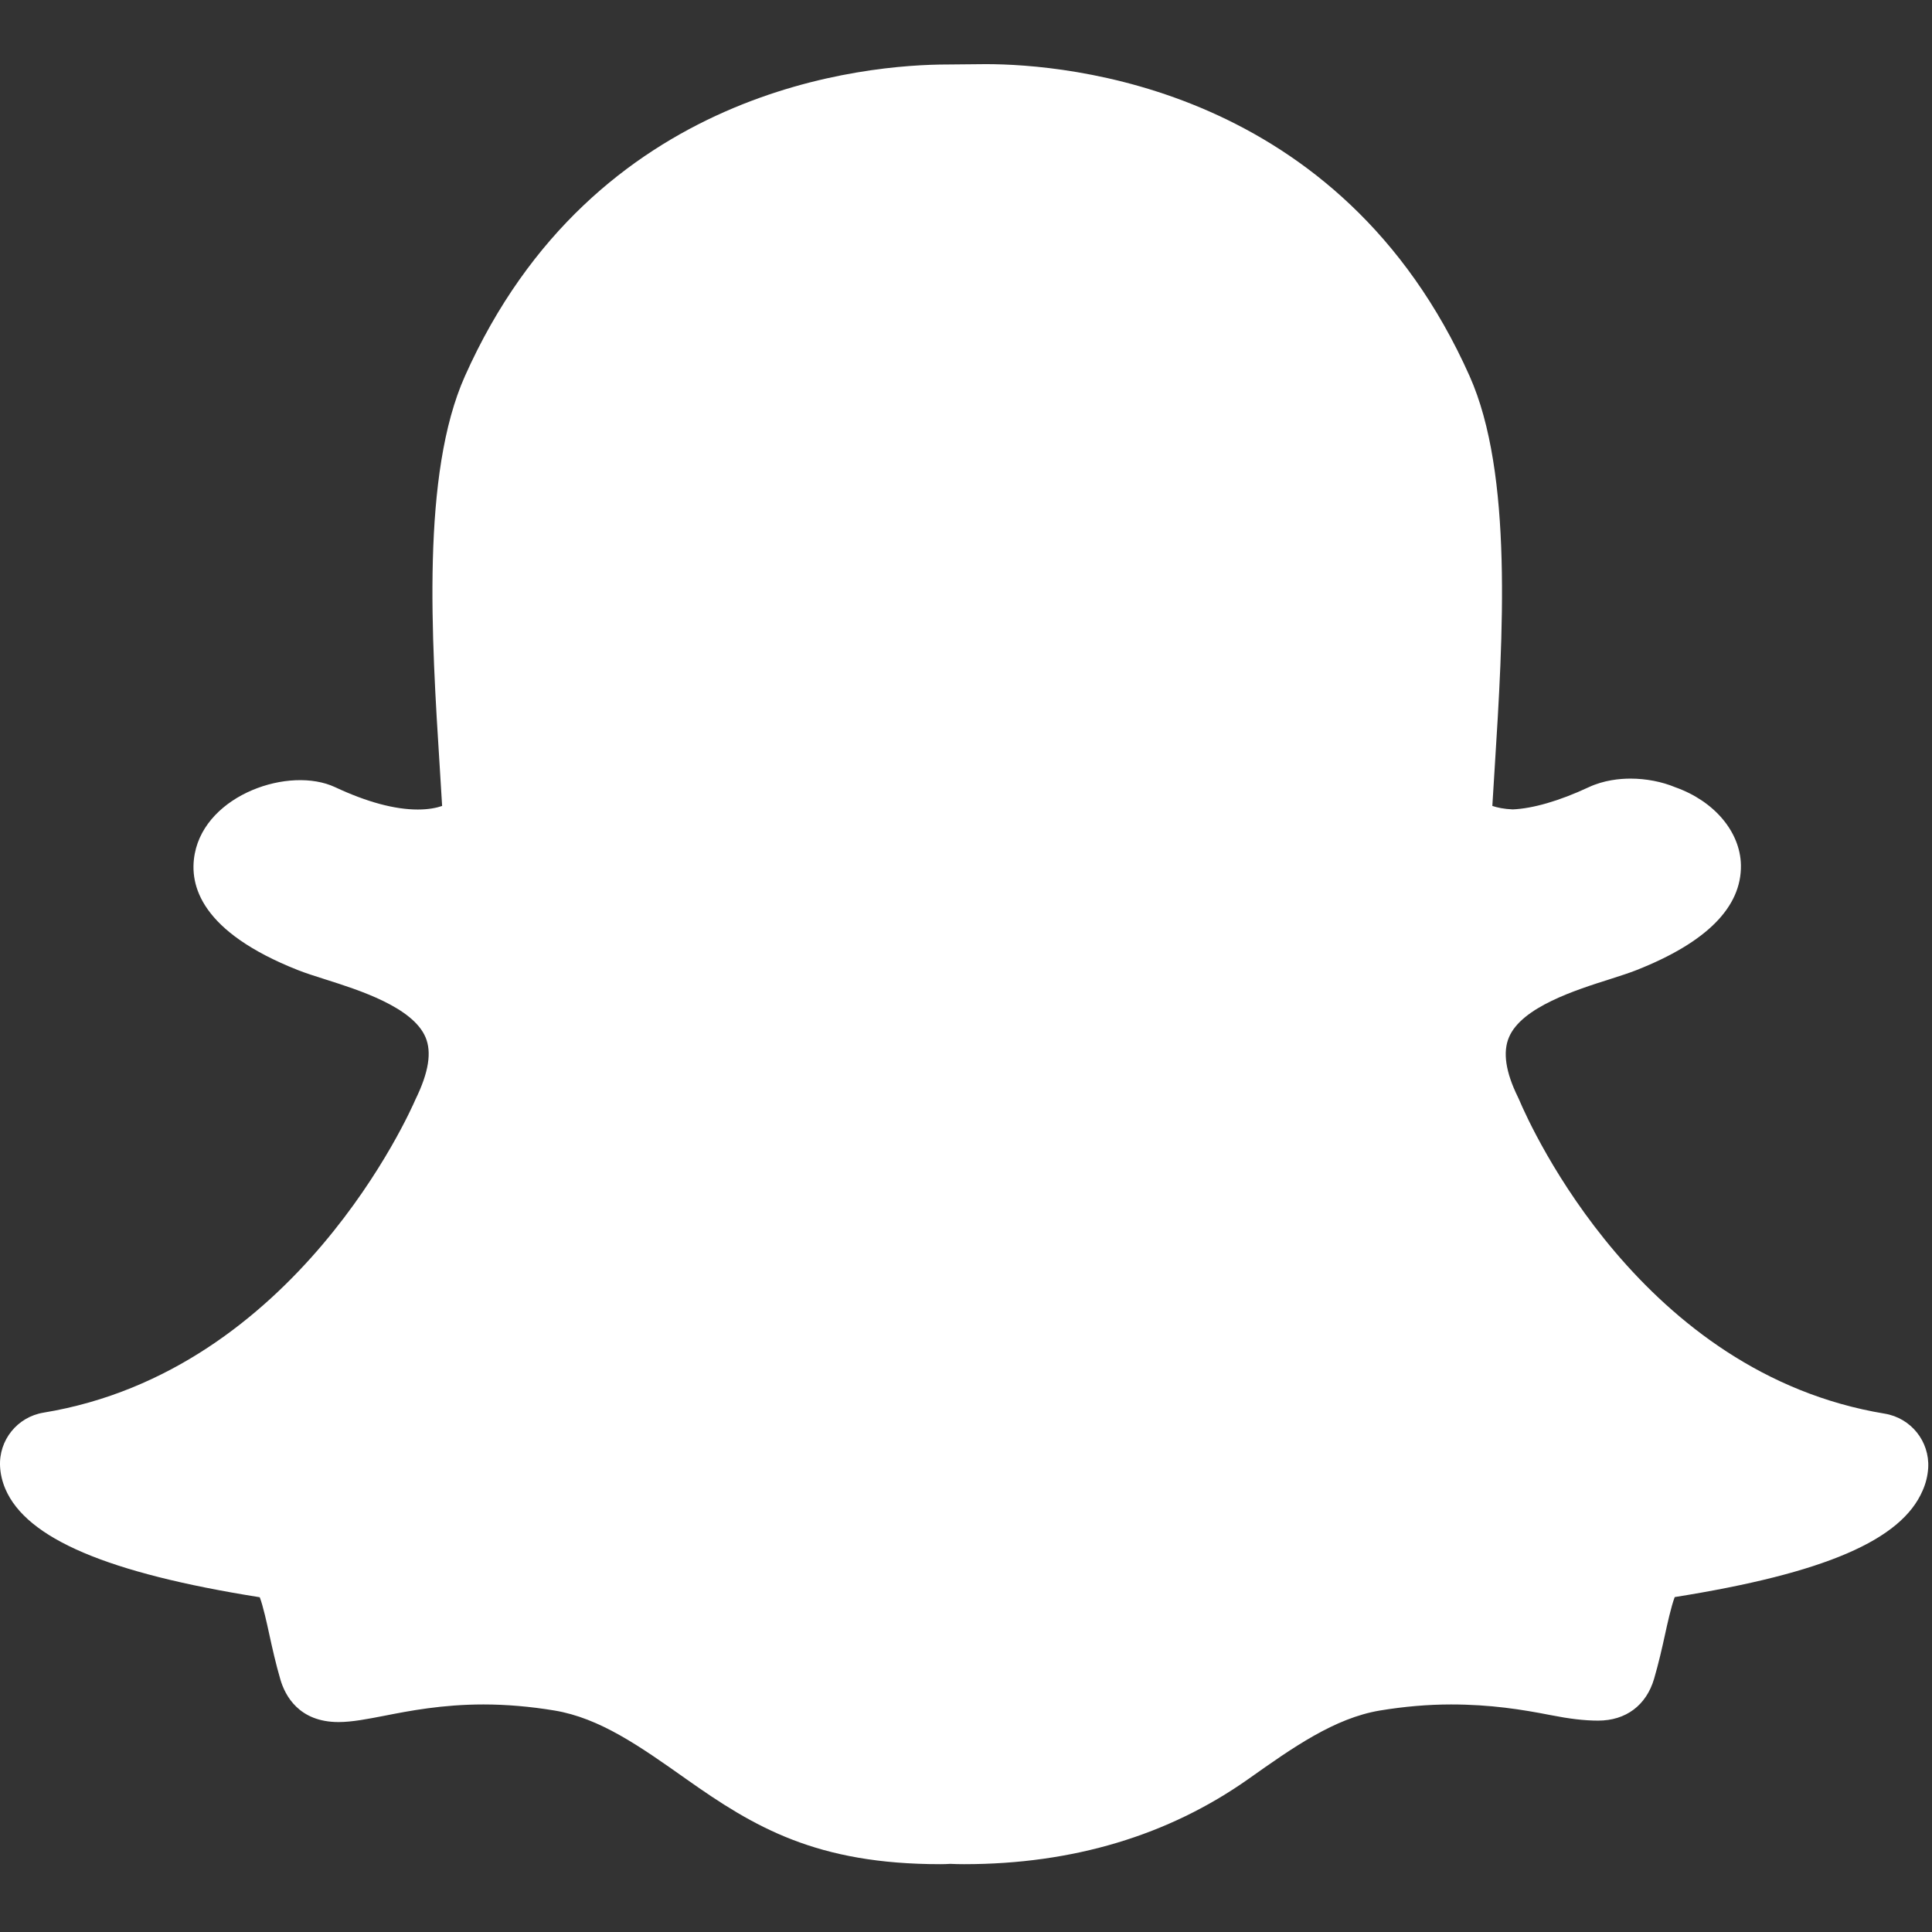 <svg width="513" height="513" viewBox="0 0 513 513" fill="none" xmlns="http://www.w3.org/2000/svg">
<rect x="0" y="0" width="513" height="513" fill="#333333" stroke="none"/>
<g clip-path="url(#clip0)">
<path d="M500.459 375.368C435.938 364.735 406.541 299.481 403.401 292.074C403.341 291.929 403.094 291.408 403.026 291.255C399.792 284.684 398.99 279.351 400.679 275.417C404.067 267.404 418.42 262.864 427.61 259.955C430.196 259.119 432.619 258.351 434.548 257.583C453.134 250.244 462.461 240.866 462.264 229.688C462.085 220.822 455.13 212.681 444.83 209.037C441.28 207.552 437.056 206.742 432.943 206.742C430.101 206.742 425.877 207.143 421.841 209.029C413.973 212.707 406.976 214.687 401.685 214.917C399.33 214.823 397.546 214.431 396.258 213.995C396.42 211.205 396.608 208.337 396.787 205.41L396.881 203.917C399.074 169.11 401.796 125.794 390.208 99.836C355.938 23.002 283.209 17.029 261.73 17.029L251.712 17.123C230.276 17.123 157.683 23.088 123.447 99.879C111.833 125.897 114.581 169.195 116.783 203.994C116.996 207.416 117.21 210.752 117.397 214.004C115.929 214.507 113.813 214.951 110.937 214.951C104.776 214.951 97.395 212.954 89.006 209.029C76.88 203.346 54.711 210.94 51.715 226.676C50.085 235.192 53.516 247.472 79.098 257.584C81.086 258.369 83.587 259.171 86.659 260.144C95.235 262.866 109.588 267.414 112.984 275.41C114.665 279.361 113.863 284.694 110.322 291.922C109.059 294.866 78.672 364.046 11.557 375.096C4.594 376.239 -0.373 382.418 0.02 389.449C0.131 391.403 0.583 393.366 1.419 395.346C7.06 408.539 28.538 417.695 68.969 424.112C69.856 426.407 70.889 431.118 71.478 433.849C72.331 437.749 73.227 441.776 74.448 445.949C75.677 450.173 79.329 457.256 89.893 457.256C93.468 457.256 97.607 456.445 102.104 455.575C108.572 454.304 117.413 452.58 128.378 452.58C134.462 452.58 140.794 453.126 147.203 454.184C159.295 456.189 169.902 463.69 182.207 472.386C200.323 485.195 216.793 494.991 249.731 494.991C250.601 494.991 251.463 494.965 252.308 494.906C253.528 494.966 254.757 494.991 256.003 494.991C284.854 494.991 310.249 487.371 331.497 472.361C343.239 464.05 354.332 456.199 366.432 454.185C372.858 453.127 379.198 452.581 385.282 452.581C395.795 452.581 404.183 453.929 411.667 455.397C416.727 456.395 420.687 456.873 424.339 456.873C431.712 456.873 437.139 452.82 439.213 445.746C440.408 441.633 441.304 437.725 442.174 433.731C442.635 431.606 443.744 426.52 444.683 424.071C484.534 417.731 504.886 408.933 510.518 395.774C511.363 393.88 511.858 391.874 511.994 389.741C512.372 382.707 507.422 376.529 500.459 375.368Z" fill="white"/>
</g>
<defs>
<clipPath id="clip0">
<rect width="512.016" height="512.016" fill="white"/>
</clipPath>
</defs>
</svg>
